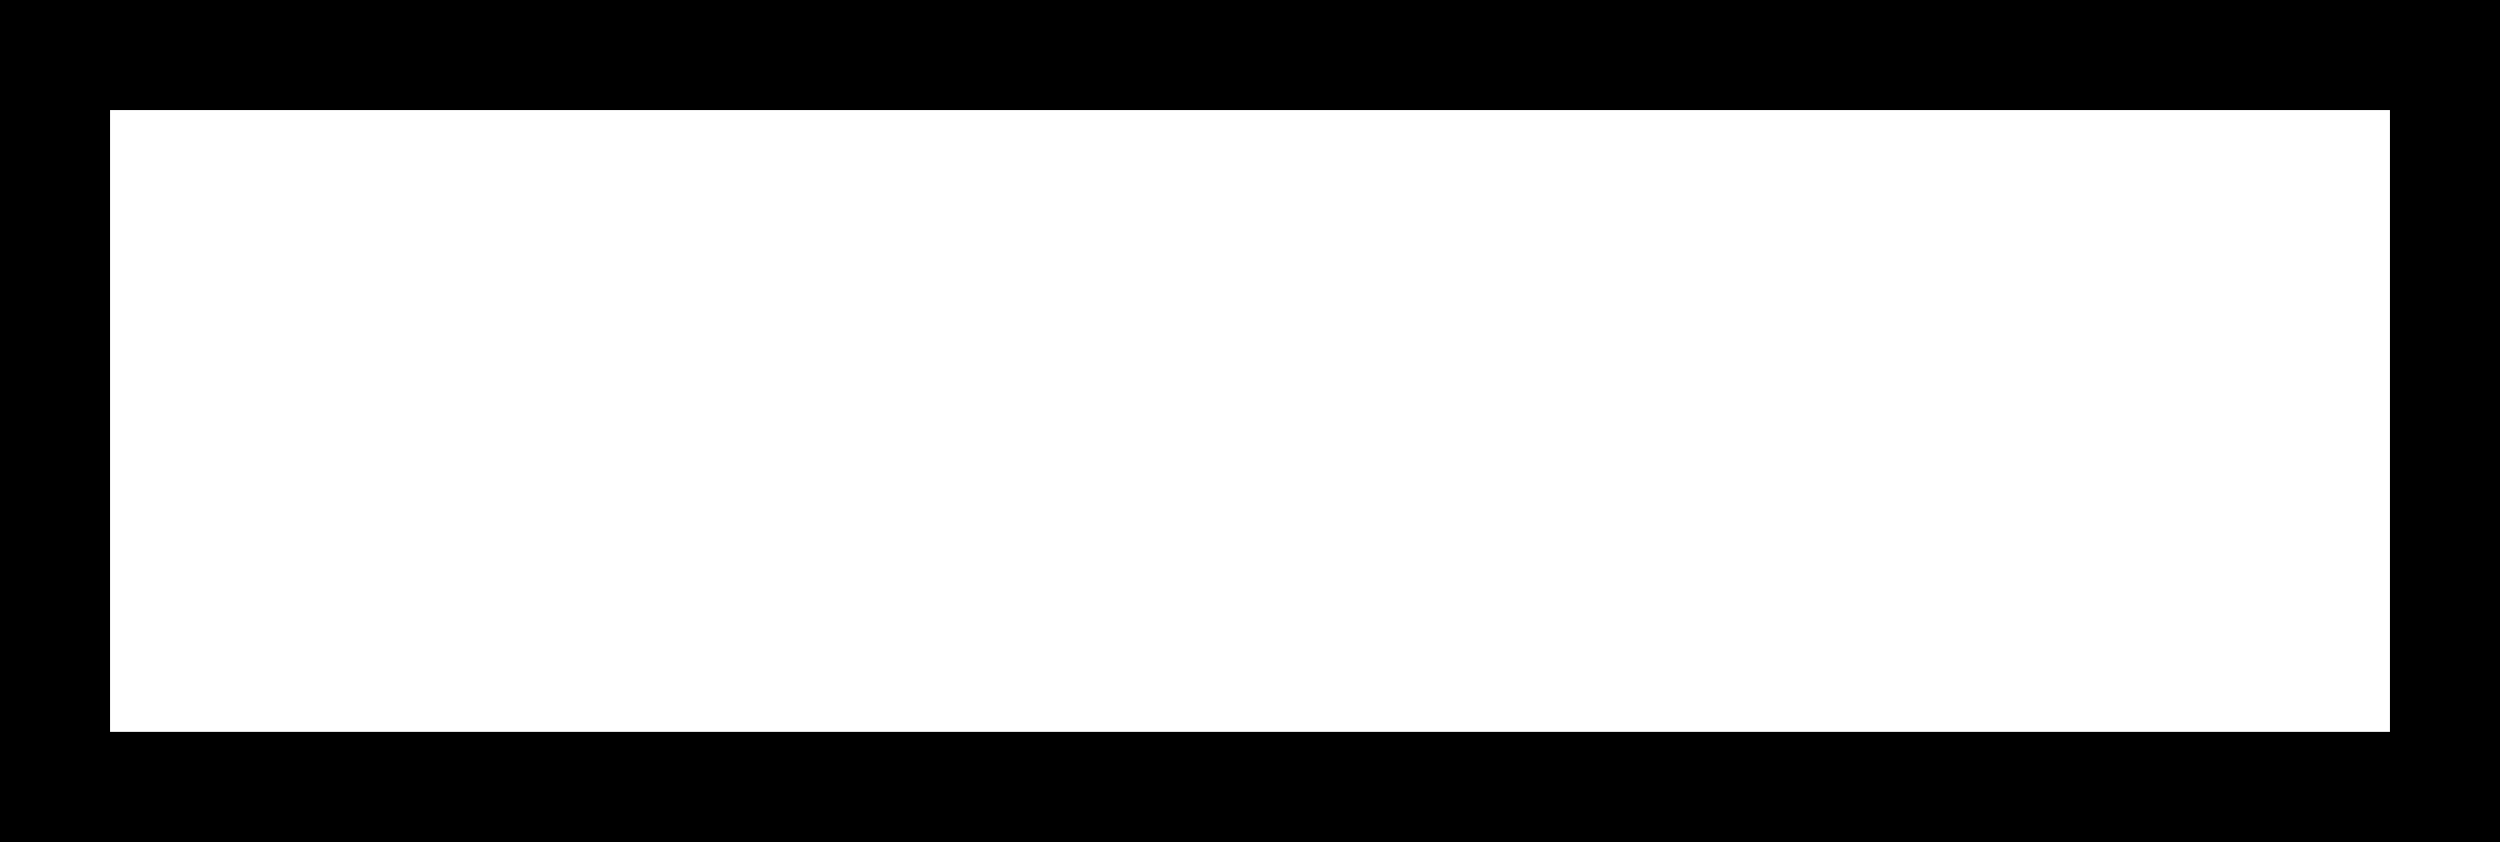 <?xml version="1.0" encoding="UTF-8"?><!DOCTYPE svg PUBLIC "-//W3C//DTD SVG 1.1//EN" "http://www.w3.org/Graphics/SVG/1.1/DTD/svg11.dtd"><svg xmlns="http://www.w3.org/2000/svg" xmlns:xlink="http://www.w3.org/1999/xlink" version="1.1" width="193px" height="65px" viewBox="-0.031 -0.031 12.062 4.062"><defs vector-effect="non-scaling-stroke"/><g><g id="cell-BCyMJaOIN41kEu0RnSU1-137" layer="Symbol"><path fill="none" stroke="rgb(0, 0, 0)" pointer-events="all" d="M 0 0 L 12 0 L 12 4 L 0 4 z" vector-effect="non-scaling-stroke"/></g></g></svg>